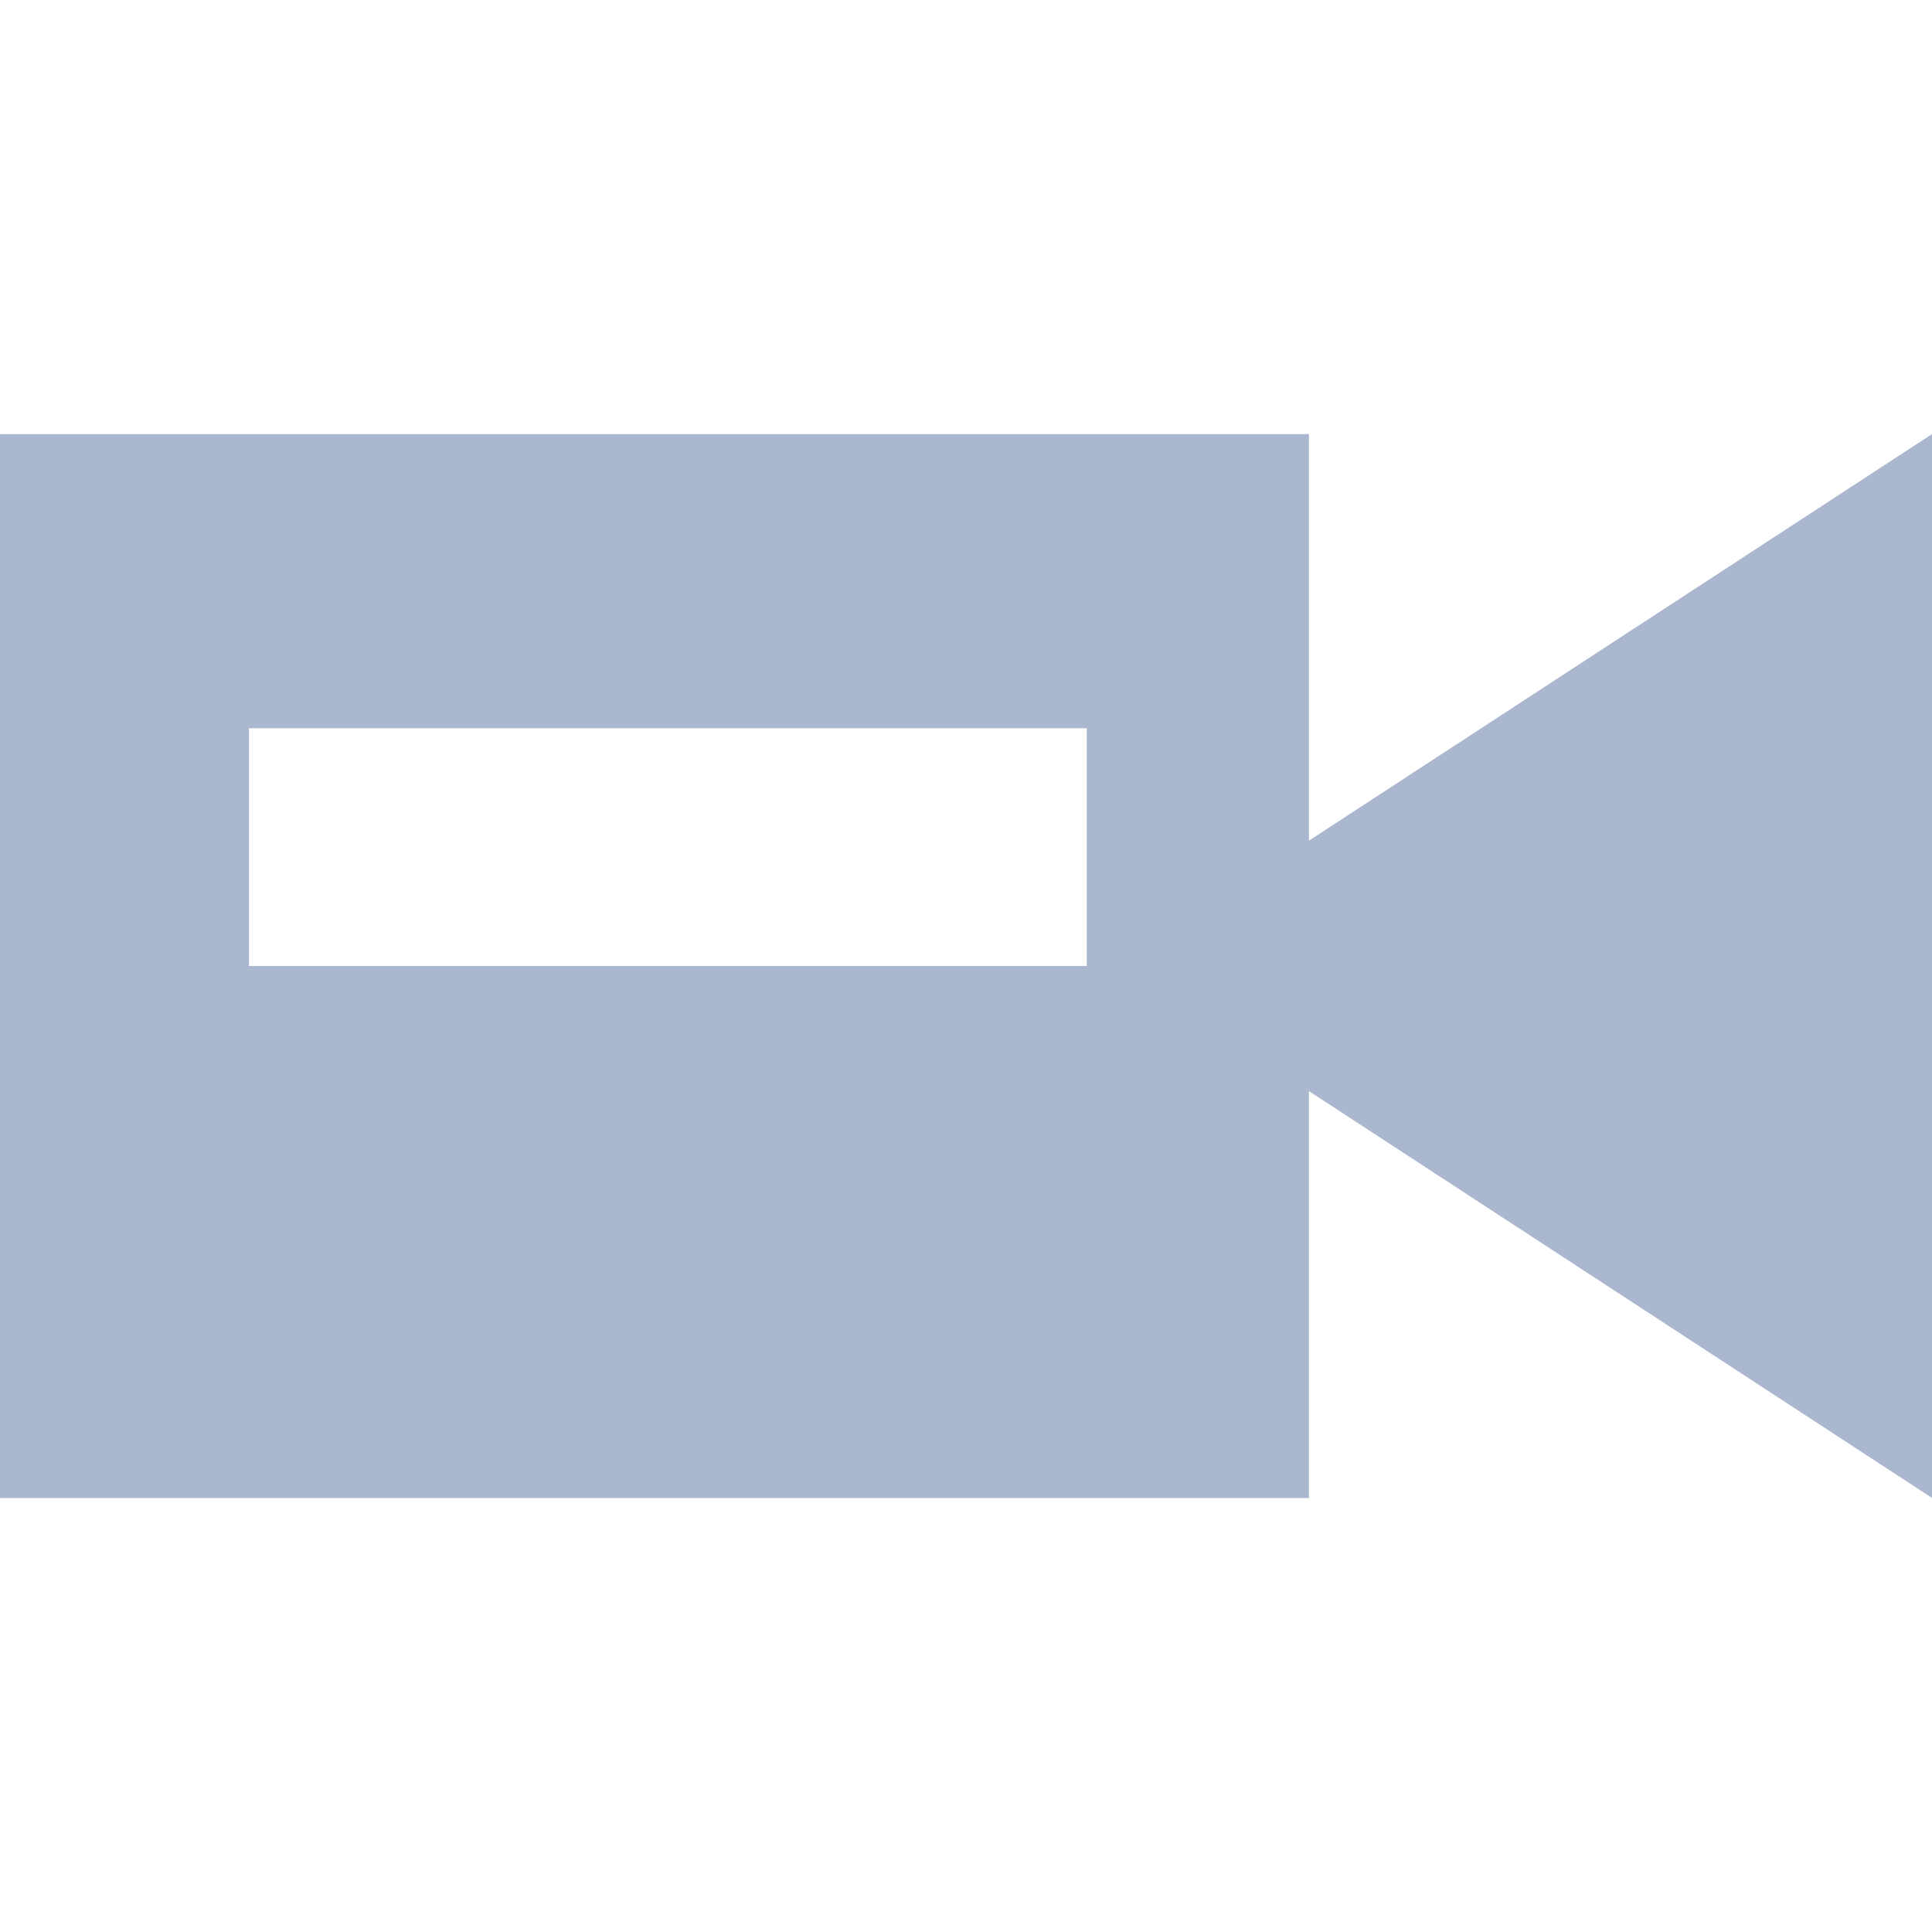 <svg width="16" height="16" xmlns="http://www.w3.org/2000/svg" shape-rendering="geometricPrecision" fill="#abb7ce"><path d="M10.84 6.962V3.595H0v8.811h10.84v-3.37L16 12.405v-8.81l-5.16 3.367zM9 8H2.062V6.031H9V8z"/></svg>